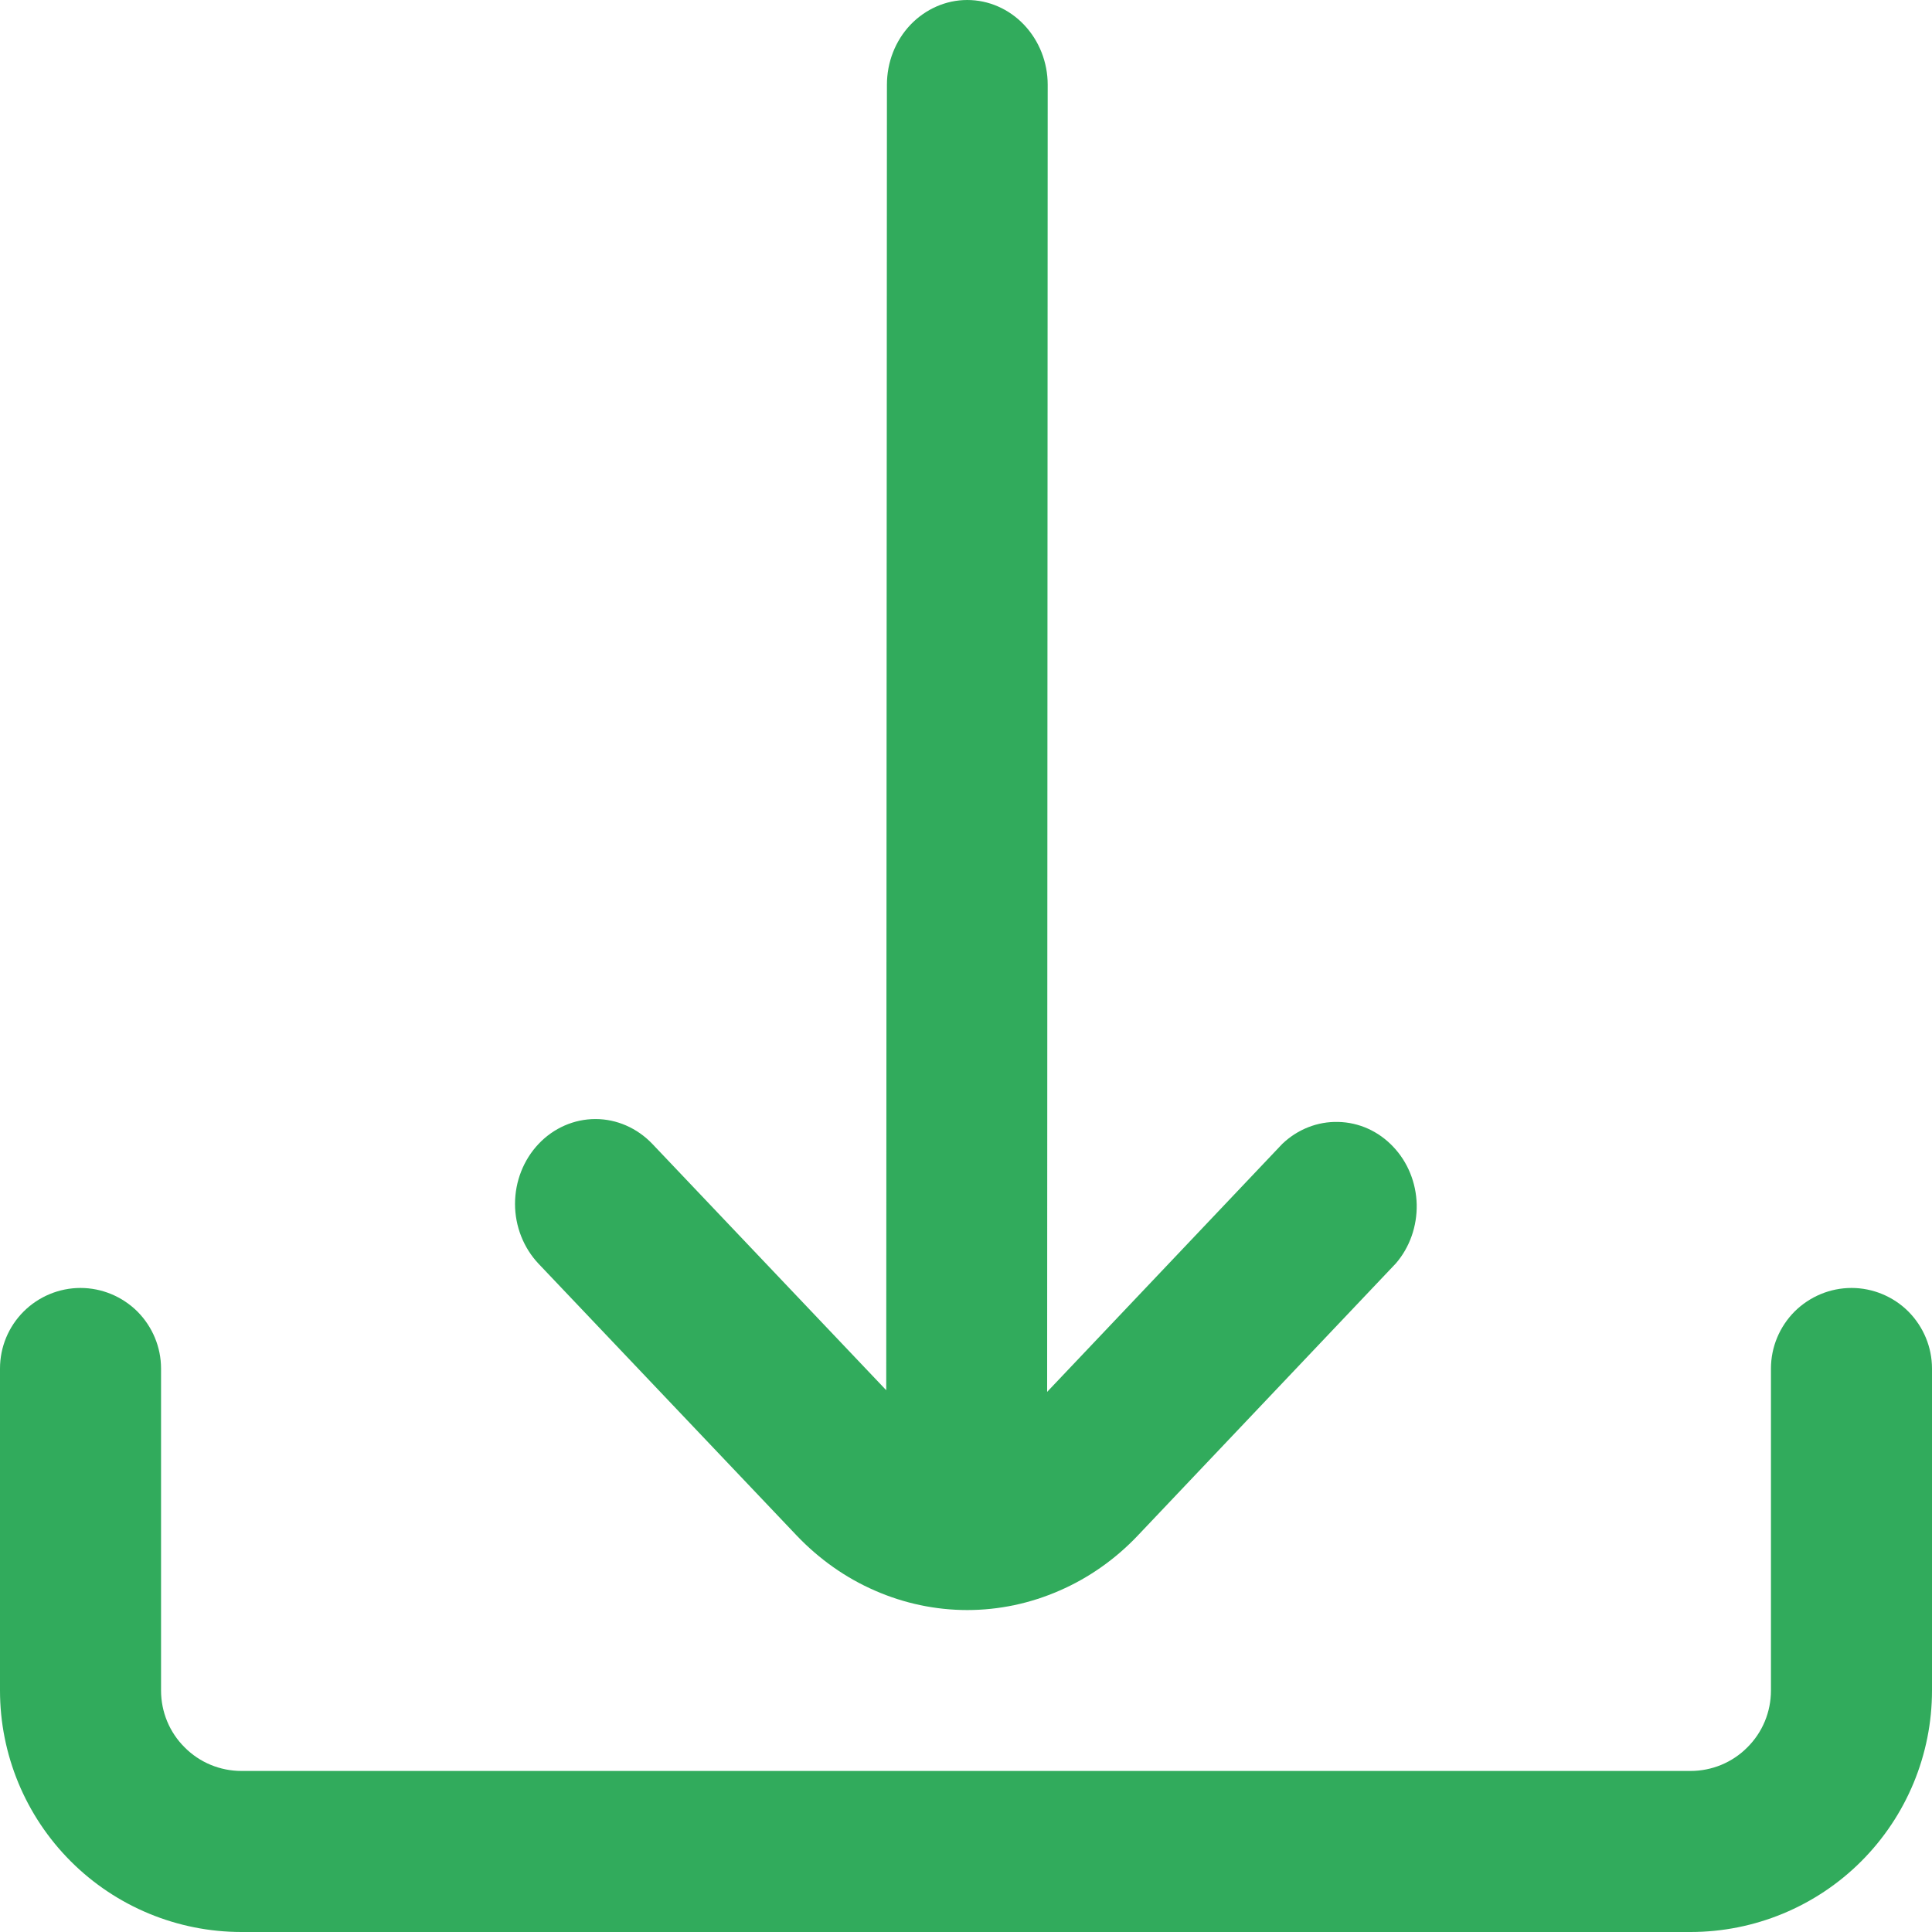<svg width="14" height="14" viewBox="0 0 14 14" fill="none" xmlns="http://www.w3.org/2000/svg">
<path id="Union" fill-rule="evenodd" clip-rule="evenodd" d="M6.34 11.526C6.128 11.434 5.936 11.298 5.773 11.127L3.903 9.158C3.794 9.043 3.732 8.886 3.732 8.724C3.732 8.561 3.794 8.404 3.903 8.289C4.012 8.174 4.16 8.109 4.315 8.109C4.469 8.109 4.617 8.174 4.727 8.289L6.422 10.074L6.427 0.614C6.427 0.451 6.488 0.295 6.597 0.18C6.707 0.065 6.855 0 7.009 0C7.164 0 7.312 0.065 7.421 0.18C7.53 0.295 7.592 0.451 7.592 0.614L7.588 10.086L9.292 8.289C9.403 8.183 9.548 8.126 9.697 8.13C9.847 8.133 9.989 8.197 10.095 8.309C10.201 8.42 10.262 8.57 10.266 8.728C10.269 8.885 10.216 9.038 10.115 9.155L8.245 11.127C8.083 11.298 7.89 11.434 7.678 11.526C7.466 11.619 7.239 11.667 7.009 11.667C6.78 11.667 6.552 11.619 6.34 11.526ZM13.004 9.504C13.114 9.395 13.262 9.333 13.417 9.333C13.571 9.333 13.72 9.395 13.829 9.504C13.938 9.614 14 9.762 14 9.917V12.25C14 12.714 13.816 13.159 13.487 13.488C13.159 13.816 12.714 14 12.25 14H1.75C1.286 14 0.841 13.816 0.513 13.488C0.184 13.159 0 12.714 0 12.25V9.917C0 9.762 0.061 9.614 0.171 9.504C0.28 9.395 0.429 9.333 0.583 9.333C0.738 9.333 0.886 9.395 0.996 9.504C1.105 9.614 1.167 9.762 1.167 9.917V12.25C1.167 12.405 1.228 12.553 1.338 12.662C1.447 12.772 1.595 12.833 1.75 12.833H12.25C12.405 12.833 12.553 12.772 12.662 12.662C12.772 12.553 12.833 12.405 12.833 12.25V9.917C12.833 9.762 12.895 9.614 13.004 9.504Z" fill="#31AB5C"/>
</svg>
